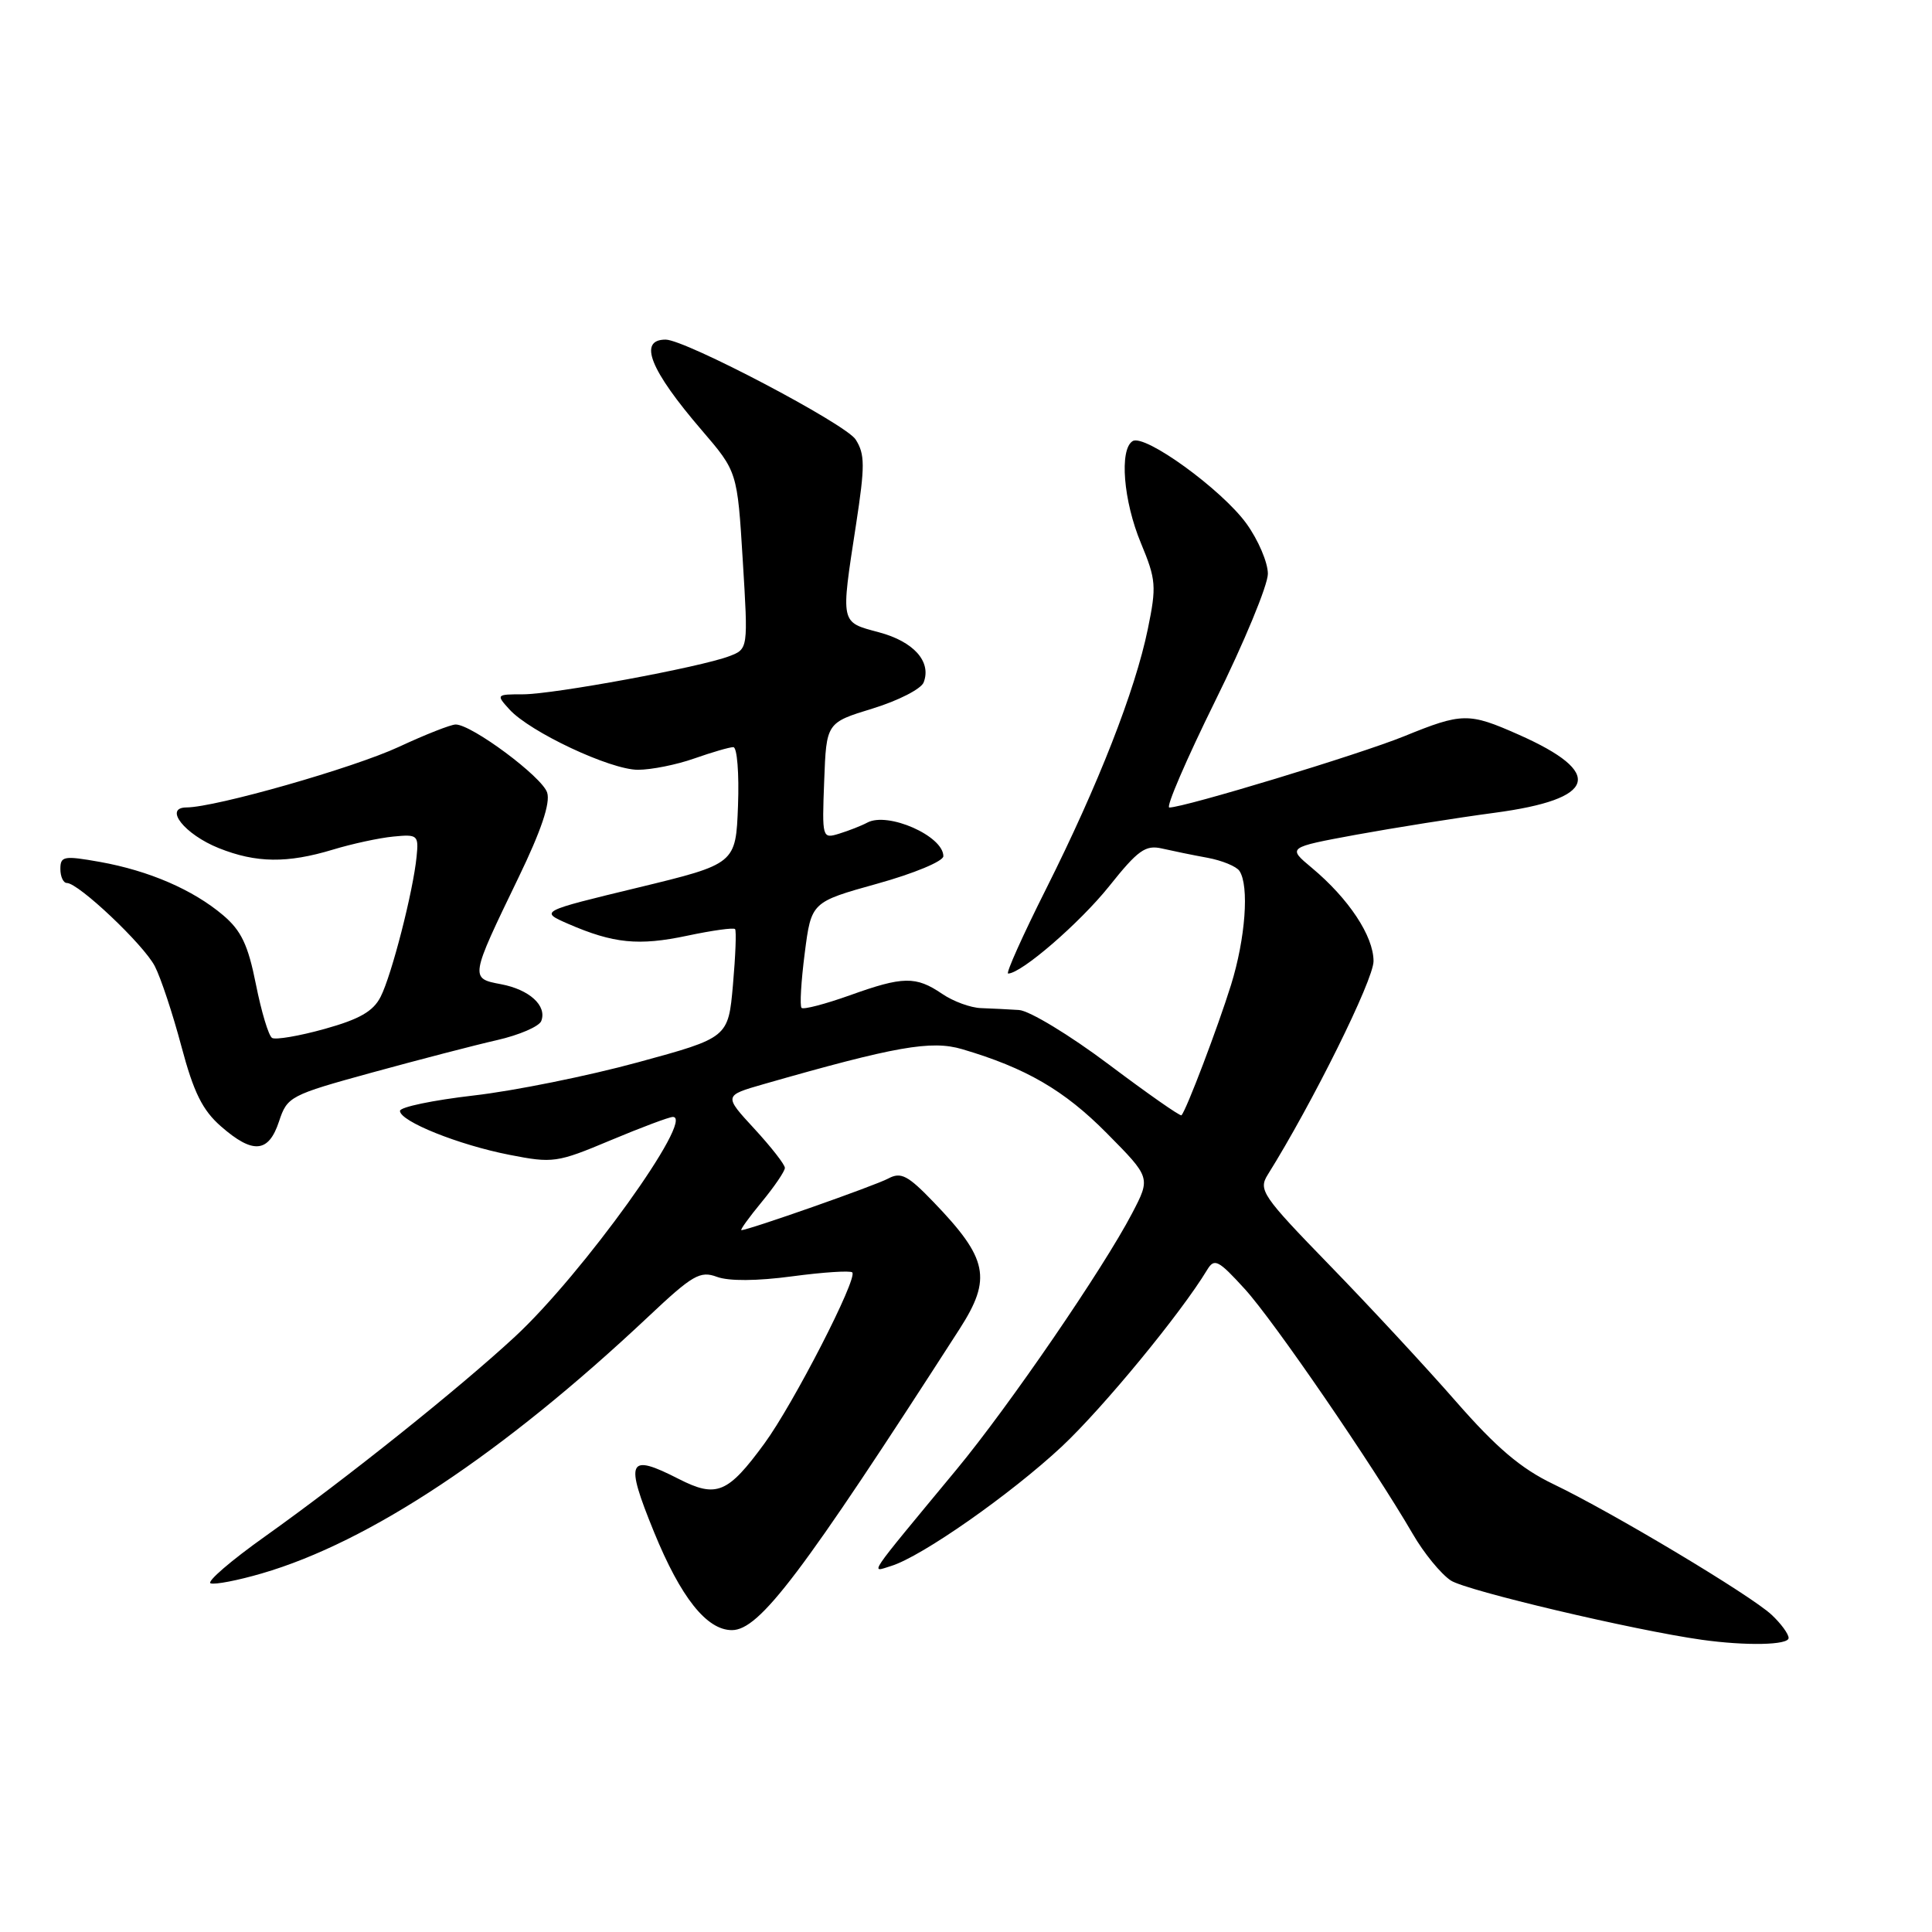 <?xml version="1.0" encoding="UTF-8" standalone="no"?>
<!DOCTYPE svg PUBLIC "-//W3C//DTD SVG 1.1//EN" "http://www.w3.org/Graphics/SVG/1.1/DTD/svg11.dtd" >
<svg xmlns="http://www.w3.org/2000/svg" xmlns:xlink="http://www.w3.org/1999/xlink" version="1.1" viewBox="0 0 256 256">
 <g >
 <path fill="currentColor"
d=" M 237.00 217.04 C 237.00 216.51 235.99 215.13 234.75 213.97 C 232.01 211.40 213.65 200.40 205.80 196.64 C 201.53 194.59 198.29 191.84 192.92 185.70 C 188.98 181.19 181.45 173.07 176.19 167.66 C 167.24 158.45 166.72 157.68 167.98 155.66 C 173.91 146.17 182.00 129.85 182.00 127.36 C 182.00 124.04 178.72 119.08 173.82 114.99 C 170.58 112.29 170.58 112.29 179.67 110.61 C 184.67 109.70 192.93 108.38 198.03 107.70 C 211.60 105.89 212.67 102.41 201.22 97.34 C 194.61 94.41 193.76 94.42 186.05 97.56 C 180.17 99.95 156.94 107.00 154.94 107.00 C 154.45 107.00 157.19 100.65 161.02 92.88 C 164.86 85.12 168.00 77.53 168.00 76.03 C 168.00 74.53 166.72 71.54 165.16 69.38 C 161.89 64.86 151.68 57.46 150.08 58.45 C 148.30 59.55 148.85 66.38 151.18 71.97 C 153.19 76.81 153.26 77.68 152.09 83.36 C 150.41 91.52 145.53 103.99 138.63 117.75 C 135.52 123.94 133.25 129.00 133.58 129.00 C 135.33 129.00 143.08 122.29 146.97 117.43 C 150.78 112.65 151.78 111.93 153.96 112.43 C 155.36 112.75 158.07 113.31 160.00 113.66 C 161.93 114.02 163.83 114.80 164.23 115.40 C 165.55 117.36 165.03 124.36 163.12 130.50 C 161.37 136.12 157.18 147.15 156.55 147.78 C 156.39 147.94 152.05 144.90 146.90 141.03 C 141.75 137.16 136.40 133.92 135.02 133.83 C 133.63 133.74 131.38 133.63 130.00 133.58 C 128.62 133.54 126.30 132.69 124.84 131.69 C 121.35 129.32 119.66 129.35 112.59 131.89 C 109.33 133.05 106.47 133.80 106.21 133.55 C 105.96 133.29 106.15 130.04 106.63 126.31 C 107.50 119.53 107.50 119.53 116.25 117.09 C 121.08 115.75 125.00 114.12 125.00 113.45 C 125.00 110.77 117.65 107.53 114.92 109.00 C 114.14 109.42 112.47 110.07 111.21 110.46 C 108.94 111.16 108.92 111.08 109.21 103.46 C 109.50 95.76 109.50 95.76 115.64 93.88 C 119.02 92.84 122.06 91.29 122.39 90.42 C 123.45 87.67 121.07 85.01 116.46 83.78 C 111.31 82.40 111.39 82.77 113.43 69.50 C 114.62 61.73 114.62 60.19 113.38 58.24 C 112.07 56.18 90.80 45.00 88.20 45.00 C 84.52 45.00 86.12 49.02 92.98 57.00 C 97.70 62.50 97.70 62.50 98.42 74.25 C 99.14 85.99 99.14 85.99 96.63 86.95 C 92.79 88.41 73.36 92.00 69.29 92.00 C 65.75 92.00 65.72 92.04 67.50 94.00 C 70.21 96.99 80.87 102.00 84.53 102.00 C 86.30 102.00 89.66 101.33 92.00 100.50 C 94.34 99.68 96.66 99.00 97.17 99.00 C 97.67 99.00 97.95 102.48 97.79 106.74 C 97.50 114.47 97.50 114.47 84.50 117.62 C 71.50 120.76 71.50 120.76 75.30 122.42 C 81.30 125.02 84.62 125.35 91.05 123.99 C 94.35 123.29 97.21 122.89 97.40 123.11 C 97.59 123.32 97.46 126.65 97.12 130.50 C 96.50 137.50 96.50 137.50 84.50 140.77 C 77.90 142.57 68.11 144.55 62.75 145.16 C 57.39 145.78 53.00 146.69 53.00 147.20 C 53.00 148.58 60.75 151.70 67.50 153.02 C 73.26 154.15 73.80 154.08 80.89 151.10 C 84.95 149.40 88.67 148.00 89.16 148.00 C 92.15 148.00 77.16 168.86 68.23 177.12 C 60.79 184.01 45.82 195.97 35.18 203.54 C 30.60 206.79 27.33 209.61 27.91 209.80 C 28.49 210.00 31.53 209.41 34.68 208.49 C 48.96 204.34 66.66 192.58 85.92 174.45 C 91.78 168.93 92.77 168.36 95.00 169.19 C 96.57 169.77 100.29 169.75 104.98 169.12 C 109.09 168.57 112.67 168.34 112.93 168.60 C 113.69 169.36 105.13 186.03 101.29 191.27 C 96.44 197.90 94.94 198.52 89.94 195.97 C 83.19 192.52 82.76 193.44 86.66 203.00 C 90.20 211.67 93.64 216.00 96.98 216.00 C 100.64 216.00 106.22 208.62 127.16 176.08 C 131.45 169.40 130.91 166.77 123.72 159.30 C 120.29 155.73 119.38 155.26 117.70 156.16 C 115.91 157.12 99.17 163.00 98.24 163.00 C 98.03 163.00 99.24 161.32 100.93 159.27 C 102.62 157.22 104.00 155.19 104.00 154.75 C 104.00 154.31 102.18 151.98 99.95 149.56 C 95.90 145.17 95.90 145.17 101.20 143.65 C 118.65 138.65 123.39 137.81 127.49 139.02 C 135.94 141.51 141.02 144.46 146.65 150.15 C 152.48 156.04 152.48 156.04 150.01 160.77 C 146.20 168.07 133.72 186.29 126.76 194.70 C 114.61 209.38 115.31 208.35 118.08 207.50 C 122.13 206.26 133.94 197.98 140.70 191.67 C 146.17 186.54 156.47 174.03 159.95 168.27 C 160.91 166.68 161.42 166.94 164.94 170.80 C 168.79 175.02 181.90 194.15 187.19 203.24 C 188.66 205.79 190.94 208.57 192.25 209.43 C 194.30 210.77 216.51 216.02 225.50 217.28 C 231.37 218.10 237.00 217.99 237.00 217.04 Z  M 36.97 148.60 C 38.06 145.30 38.41 145.11 49.29 142.12 C 55.46 140.43 62.91 138.49 65.86 137.82 C 68.80 137.15 71.44 136.01 71.72 135.29 C 72.50 133.26 70.15 131.12 66.37 130.41 C 62.26 129.64 62.27 129.59 68.70 116.29 C 71.70 110.09 72.95 106.40 72.50 105.02 C 71.84 102.94 62.51 96.00 60.38 96.00 C 59.74 96.00 56.36 97.33 52.86 98.96 C 46.84 101.76 28.58 106.97 24.71 106.99 C 21.64 107.01 24.47 110.57 28.99 112.38 C 33.94 114.36 38.06 114.41 44.11 112.58 C 46.64 111.81 50.24 111.03 52.11 110.85 C 55.34 110.53 55.49 110.66 55.20 113.51 C 54.75 118.10 51.90 129.20 50.44 132.07 C 49.46 134.01 47.64 135.05 43.01 136.34 C 39.64 137.28 36.50 137.81 36.05 137.53 C 35.59 137.25 34.63 134.05 33.91 130.43 C 32.87 125.20 31.97 123.31 29.55 121.26 C 25.56 117.89 19.76 115.38 13.25 114.21 C 8.46 113.36 8.00 113.44 8.00 115.14 C 8.00 116.16 8.39 117.00 8.86 117.00 C 10.40 117.00 19.03 125.16 20.51 128.02 C 21.31 129.56 22.89 134.34 24.04 138.66 C 25.66 144.75 26.83 147.11 29.28 149.25 C 33.51 152.95 35.59 152.78 36.97 148.60 Z "/>
</g>
</svg>